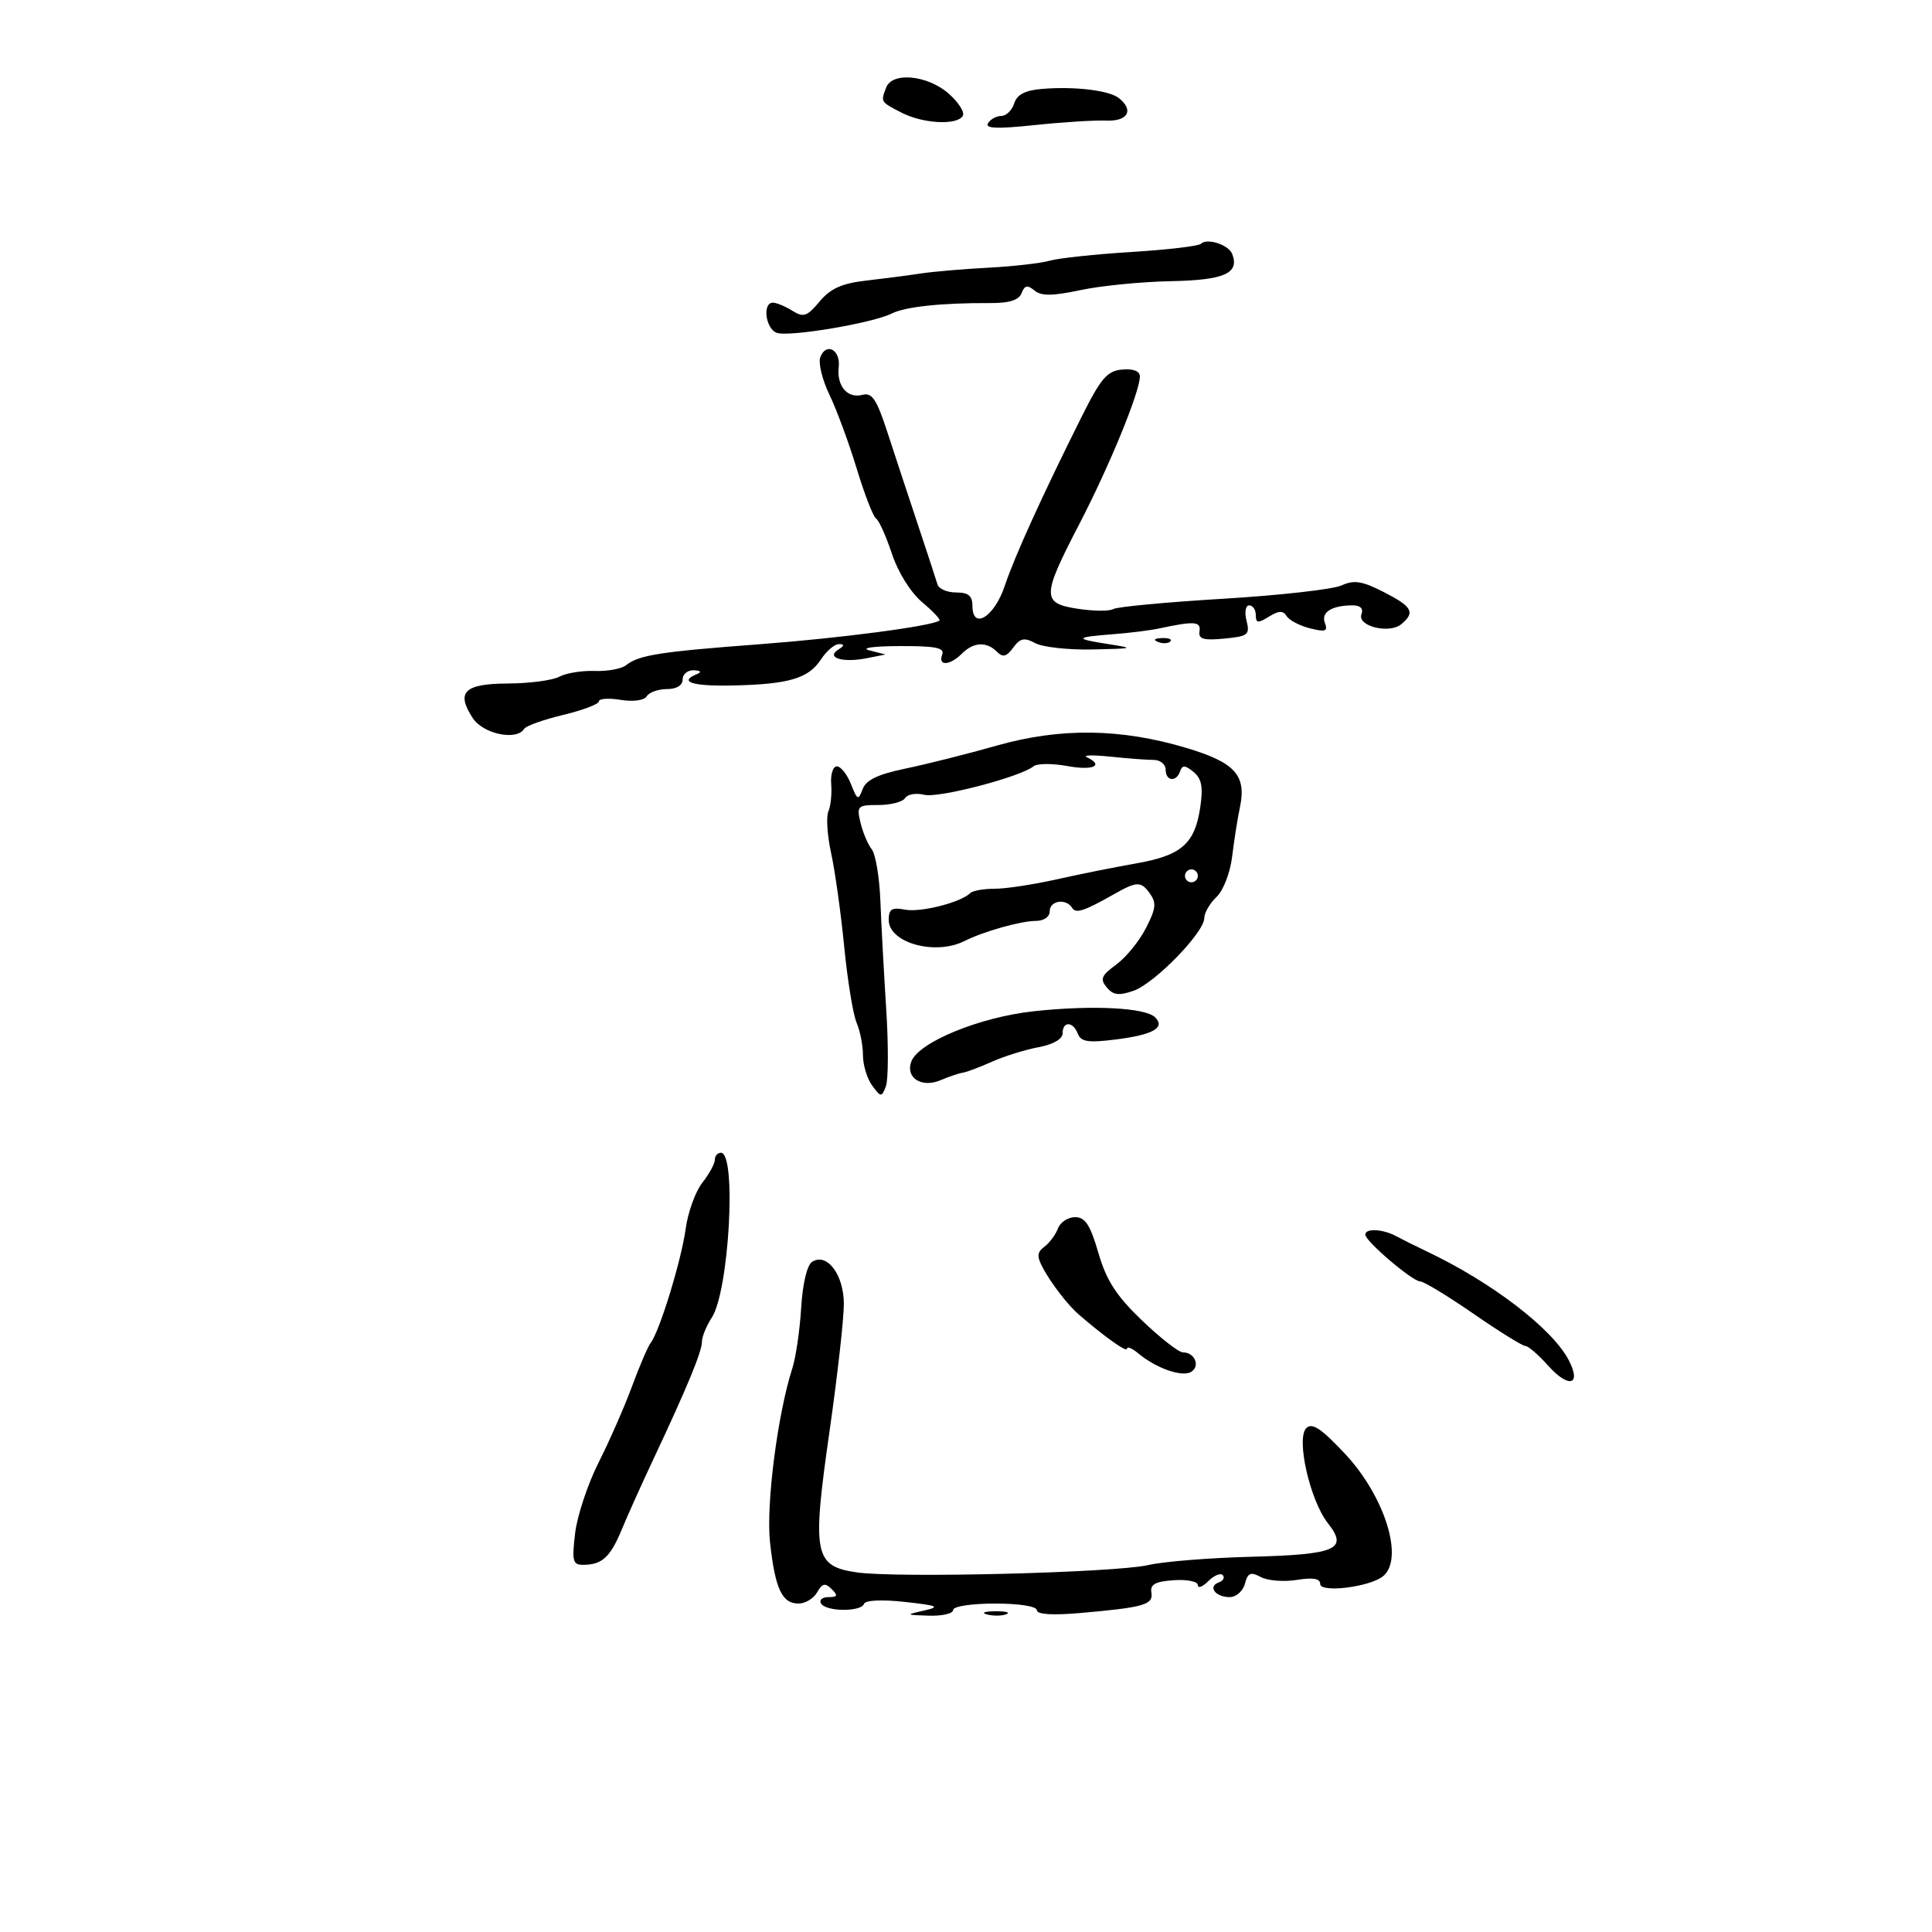 <svg xmlns="http://www.w3.org/2000/svg" width="300" height="300" viewBox="0 0 300 300" version="1.1">
	<path d="M 137.607 13.582 C 136.739 15.845, 136.711 15.799, 139.950 17.474 C 143.297 19.205, 148.575 19.496, 149.499 18.002 C 149.838 17.453, 148.852 15.892, 147.308 14.533 C 144.047 11.665, 138.550 11.125, 137.607 13.582 M 161.799 13.807 C 159.180 14.025, 157.918 14.682, 157.482 16.057 C 157.143 17.126, 156.247 18, 155.492 18 C 154.736 18, 153.804 18.509, 153.419 19.131 C 152.906 19.961, 154.814 20.040, 160.610 19.427 C 164.950 18.969, 169.963 18.653, 171.750 18.726 C 175.132 18.863, 176.119 17.144, 173.750 15.241 C 172.245 14.032, 166.864 13.387, 161.799 13.807 M 186.478 37.859 C 186.126 38.211, 181.263 38.783, 175.670 39.129 C 170.076 39.476, 164.375 40.083, 163 40.480 C 161.625 40.877, 157.350 41.365, 153.500 41.566 C 149.650 41.767, 144.925 42.171, 143 42.465 C 141.075 42.759, 137.250 43.257, 134.500 43.571 C 130.719 44.003, 128.955 44.795, 127.264 46.820 C 125.318 49.150, 124.767 49.336, 123.027 48.249 C 121.927 47.562, 120.571 47, 120.014 47 C 118.363 47, 118.860 51.009, 120.593 51.674 C 122.424 52.377, 135.515 50.180, 138.500 48.670 C 140.562 47.627, 146.306 47.021, 153.766 47.060 C 156.730 47.075, 158.215 46.604, 158.632 45.516 C 159.100 44.297, 159.544 44.207, 160.630 45.108 C 161.691 45.988, 163.415 45.973, 167.792 45.044 C 170.962 44.371, 177.273 43.749, 181.815 43.660 C 190.120 43.499, 192.493 42.447, 191.338 39.439 C 190.788 38.005, 187.421 36.911, 186.478 37.859 M 127.380 55.452 C 127.039 56.342, 127.674 58.967, 128.791 61.285 C 129.909 63.603, 131.816 68.768, 133.029 72.763 C 134.241 76.758, 135.597 80.251, 136.040 80.525 C 136.484 80.799, 137.588 83.255, 138.494 85.982 C 139.460 88.889, 141.405 92.005, 143.196 93.512 C 144.876 94.925, 146.082 96.207, 145.876 96.359 C 144.702 97.225, 130.579 99.086, 118 100.033 C 102.411 101.207, 99.220 101.708, 97.204 103.298 C 96.492 103.861, 94.303 104.260, 92.340 104.186 C 90.377 104.113, 87.908 104.514, 86.853 105.078 C 85.799 105.643, 82.222 106.118, 78.905 106.133 C 72.082 106.166, 70.761 107.459, 73.413 111.508 C 75.034 113.981, 80.225 115.063, 81.394 113.171 C 81.676 112.715, 84.403 111.743, 87.453 111.011 C 90.504 110.279, 93 109.331, 93 108.903 C 93 108.476, 94.518 108.372, 96.373 108.673 C 98.348 108.994, 100.030 108.760, 100.432 108.110 C 100.809 107.500, 102.216 107, 103.559 107 C 105.062 107, 106 106.424, 106 105.500 C 106 104.675, 106.787 104.036, 107.750 104.079 C 108.795 104.126, 108.997 104.361, 108.250 104.662 C 105.275 105.863, 107.482 106.577, 113.750 106.443 C 122.486 106.255, 125.536 105.358, 127.470 102.405 C 128.337 101.082, 129.598 100.007, 130.273 100.015 C 131.161 100.026, 131.131 100.264, 130.166 100.876 C 128.186 102.131, 130.864 102.945, 134.563 102.213 L 137.500 101.631 135 100.991 C 133.575 100.626, 135.579 100.338, 139.662 100.322 C 145.280 100.300, 146.712 100.586, 146.305 101.647 C 145.610 103.459, 147.489 103.368, 149.357 101.500 C 151.166 99.691, 153.179 99.579, 154.796 101.196 C 155.725 102.125, 156.291 101.984, 157.325 100.570 C 158.415 99.080, 159.043 98.953, 160.763 99.873 C 161.921 100.493, 165.936 100.932, 169.684 100.850 C 176.130 100.708, 176.256 100.662, 172 100 C 166.737 99.182, 166.897 98.936, 173 98.467 C 175.475 98.276, 178.625 97.879, 180 97.584 C 185.460 96.412, 186.502 96.486, 186.258 98.026 C 186.066 99.234, 186.862 99.471, 190.088 99.163 C 193.813 98.808, 194.109 98.571, 193.561 96.387 C 193.223 95.041, 193.406 94, 193.981 94 C 194.541 94, 195 94.679, 195 95.508 C 195 96.771, 195.331 96.812, 197.031 95.758 C 198.568 94.806, 199.238 94.784, 199.791 95.671 C 200.192 96.315, 201.827 97.169, 203.424 97.570 C 205.818 98.171, 206.223 98.024, 205.728 96.732 C 205.093 95.079, 206.799 94, 210.050 94 C 211.242 94, 211.742 94.508, 211.409 95.377 C 210.699 97.226, 215.718 98.479, 217.596 96.921 C 219.797 95.093, 219.305 94.196, 214.855 91.926 C 211.492 90.211, 210.254 90.019, 208.294 90.912 C 206.965 91.517, 198.684 92.446, 189.892 92.976 C 181.100 93.506, 173.446 94.225, 172.882 94.573 C 172.319 94.921, 169.865 94.907, 167.429 94.542 C 161.723 93.686, 161.737 92.662, 167.601 81.364 C 172.272 72.364, 177 60.837, 177 58.449 C 177 57.624, 175.979 57.228, 174.250 57.383 C 171.929 57.591, 170.954 58.722, 168 64.627 C 161.886 76.850, 157.561 86.361, 156.007 90.996 C 154.391 95.819, 151 97.902, 151 94.073 C 151 92.522, 150.363 92, 148.469 92 C 147.076 92, 145.773 91.438, 145.573 90.750 C 145.373 90.063, 144.009 85.900, 142.541 81.500 C 141.074 77.100, 138.945 70.650, 137.811 67.166 C 136.122 61.983, 135.414 60.920, 133.910 61.313 C 131.585 61.921, 129.899 59.938, 130.238 56.994 C 130.546 54.320, 128.283 53.099, 127.380 55.452 M 179.813 99.683 C 180.534 99.972, 181.397 99.936, 181.729 99.604 C 182.061 99.272, 181.471 99.036, 180.417 99.079 C 179.252 99.127, 179.015 99.364, 179.813 99.683 M 154.759 115.780 C 150.217 117.070, 143.840 118.675, 140.589 119.347 C 136.317 120.230, 134.475 121.115, 133.949 122.535 C 133.283 124.332, 133.127 124.265, 132.135 121.750 C 131.538 120.237, 130.554 119, 129.949 119 C 129.344 119, 128.948 120.237, 129.068 121.750 C 129.189 123.263, 128.991 125.179, 128.629 126.010 C 128.267 126.840, 128.462 129.765, 129.063 132.510 C 129.664 135.254, 130.575 141.775, 131.087 147 C 131.600 152.225, 132.465 157.534, 133.010 158.797 C 133.554 160.060, 134 162.337, 134 163.856 C 134 165.375, 134.643 167.491, 135.429 168.559 C 136.789 170.407, 136.891 170.413, 137.559 168.688 C 137.945 167.692, 137.969 162.292, 137.611 156.688 C 137.254 151.085, 136.845 143.517, 136.704 139.871 C 136.562 136.225, 135.957 132.625, 135.361 131.871 C 134.764 131.117, 133.980 129.262, 133.619 127.750 C 132.999 125.153, 133.155 125, 136.422 125 C 138.325 125, 140.183 124.514, 140.550 123.919 C 140.918 123.324, 142.253 123.098, 143.517 123.415 C 145.725 123.969, 158.434 120.652, 160.500 118.983 C 161.050 118.538, 163.412 118.525, 165.750 118.953 C 169.752 119.686, 171.505 118.880, 168.750 117.574 C 168.063 117.248, 169.700 117.211, 172.390 117.491 C 175.079 117.771, 178.116 118, 179.140 118 C 180.163 118, 181 118.675, 181 119.500 C 181 121.314, 182.665 121.499, 183.254 119.750 C 183.582 118.774, 184.038 118.800, 185.331 119.867 C 186.598 120.913, 186.842 122.202, 186.373 125.367 C 185.535 131.011, 183.456 132.836, 176.464 134.061 C 173.184 134.636, 167.575 135.761, 164 136.561 C 160.425 137.362, 156.112 138.013, 154.417 138.008 C 152.721 138.004, 151.025 138.308, 150.648 138.685 C 149.201 140.132, 142.964 141.716, 140.539 141.252 C 138.478 140.858, 138 141.159, 138 142.848 C 138 146.404, 145.225 148.415, 149.764 146.123 C 152.681 144.649, 158.519 143, 160.821 143 C 162.091 143, 163 142.374, 163 141.500 C 163 139.830, 165.542 139.451, 166.487 140.980 C 167.057 141.902, 168.347 141.478, 173 138.838 C 176.471 136.869, 177.162 136.839, 178.452 138.603 C 179.613 140.191, 179.539 140.983, 177.939 144.119 C 176.911 146.134, 174.834 148.682, 173.323 149.783 C 171.017 151.463, 170.780 152.030, 171.850 153.319 C 172.850 154.524, 173.741 154.638, 176.007 153.848 C 179.297 152.701, 187 144.792, 187 142.561 C 187 141.745, 187.852 140.273, 188.892 139.289 C 189.957 138.283, 191.022 135.531, 191.328 133 C 191.626 130.525, 192.168 127.089, 192.532 125.365 C 193.580 120.396, 191.792 118.404, 184.261 116.150 C 174.029 113.088, 164.657 112.971, 154.759 115.780 M 184 136 C 184 136.550, 184.450 137, 185 137 C 185.550 137, 186 136.550, 186 136 C 186 135.450, 185.550 135, 185 135 C 184.450 135, 184 135.450, 184 136 M 160.500 157.030 C 152.124 157.942, 142.666 161.821, 141.517 164.816 C 140.553 167.327, 143.077 168.979, 146 167.750 C 147.375 167.171, 148.950 166.639, 149.500 166.568 C 150.050 166.496, 152.075 165.735, 154 164.876 C 155.925 164.017, 159.188 162.998, 161.250 162.612 C 163.543 162.182, 165 161.344, 165 160.455 C 165 158.532, 166.628 158.588, 167.376 160.537 C 167.850 161.773, 168.996 161.944, 173.233 161.413 C 179.032 160.685, 180.989 159.589, 179.373 157.973 C 177.855 156.455, 169.577 156.041, 160.500 157.030 M 111 180.092 C 111 180.693, 110.123 182.300, 109.051 183.663 C 107.979 185.026, 106.816 188.247, 106.468 190.820 C 105.810 195.676, 102.414 206.752, 101.048 208.500 C 100.618 209.050, 99.312 212.089, 98.146 215.253 C 96.980 218.417, 94.644 223.742, 92.956 227.087 C 91.267 230.433, 89.624 235.381, 89.304 238.085 C 88.787 242.446, 88.934 242.998, 90.611 242.985 C 93.507 242.961, 94.776 241.784, 96.562 237.465 C 97.464 235.284, 99.684 230.350, 101.496 226.500 C 106.661 215.526, 109 209.865, 109 208.338 C 109 207.563, 109.685 205.885, 110.522 204.607 C 113.214 200.499, 114.411 179, 111.948 179 C 111.426 179, 111 179.492, 111 180.092 M 164.281 190.750 C 163.919 191.713, 162.977 192.986, 162.185 193.579 C 161.021 194.453, 160.976 195.087, 161.951 196.908 C 163.224 199.287, 165.829 202.667, 167.500 204.108 C 171.604 207.646, 175 210.058, 175 209.434 C 175 209.025, 175.787 209.348, 176.750 210.152 C 179.531 212.474, 183.571 213.883, 184.970 213.018 C 186.417 212.124, 185.518 210.001, 183.691 209.999 C 183.036 209.998, 180.175 207.768, 177.333 205.042 C 173.326 201.198, 171.805 198.842, 170.555 194.543 C 169.293 190.200, 168.511 189, 166.941 189 C 165.839 189, 164.642 189.787, 164.281 190.750 M 212 191.707 C 212 192.729, 219.309 198.958, 220.534 198.981 C 221.103 198.991, 224.825 201.250, 228.804 204 C 232.784 206.750, 236.406 209, 236.855 209 C 237.303 209, 238.886 210.366, 240.374 212.035 C 243.588 215.643, 245.631 215.108, 243.586 211.193 C 241.023 206.287, 231.614 199.088, 221.500 194.294 C 219.850 193.511, 217.719 192.450, 216.764 191.936 C 214.716 190.832, 212 190.702, 212 191.707 M 126.124 195.923 C 125.322 196.419, 124.640 199.259, 124.406 203.082 C 124.192 206.568, 123.575 210.788, 123.036 212.460 C 120.737 219.587, 118.930 233.683, 119.569 239.500 C 120.361 246.698, 121.431 249, 123.985 249 C 125.039 249, 126.345 248.213, 126.888 247.250 C 127.679 245.848, 128.127 245.749, 129.138 246.750 C 130.152 247.755, 130.055 248, 128.641 248 C 127.674 248, 127.160 248.450, 127.500 249 C 128.289 250.277, 133.725 250.311, 134.167 249.042 C 134.364 248.475, 136.945 248.353, 140.500 248.745 C 145.634 249.310, 146.067 249.503, 143.500 250.084 C 140.567 250.748, 140.583 250.766, 144.250 250.882 C 146.313 250.947, 148 250.550, 148 250 C 148 249.436, 150.833 249, 154.500 249 C 158.284 249, 161 249.429, 161 250.028 C 161 250.688, 163.412 250.845, 167.750 250.466 C 177.644 249.602, 179.115 249.178, 178.787 247.289 C 178.568 246.027, 179.391 245.572, 182.250 245.374 C 184.313 245.231, 186 245.570, 186 246.128 C 186 246.686, 186.729 246.414, 187.619 245.524 C 188.510 244.633, 189.522 244.213, 189.869 244.589 C 190.216 244.966, 189.935 245.476, 189.244 245.722 C 187.495 246.347, 188.728 248, 190.942 248 C 191.948 248, 193.010 247.068, 193.309 245.925 C 193.755 244.222, 194.198 244.036, 195.785 244.885 C 196.849 245.454, 199.357 245.654, 201.359 245.329 C 203.879 244.920, 205 245.114, 205 245.957 C 205 247.377, 212.678 246.438, 214.750 244.764 C 218.079 242.076, 215.053 232.349, 208.823 225.714 C 205.144 221.794, 203.736 220.864, 202.839 221.761 C 201.229 223.371, 203.410 232.981, 206.187 236.510 C 209.393 240.586, 207.557 241.388, 194.235 241.736 C 187.781 241.905, 180.620 242.481, 178.323 243.017 C 173.209 244.211, 139.205 245.067, 133.023 244.158 C 126.409 243.186, 126.066 241.392, 128.817 222.187 C 130.052 213.559, 131.049 204.657, 131.032 202.405 C 130.997 197.896, 128.426 194.501, 126.124 195.923 M 153.269 250.693 C 154.242 250.947, 155.592 250.930, 156.269 250.656 C 156.946 250.382, 156.150 250.175, 154.500 250.195 C 152.850 250.215, 152.296 250.439, 153.269 250.693" stroke="none" fill="black" fill-rule="evenodd"/>
</svg>